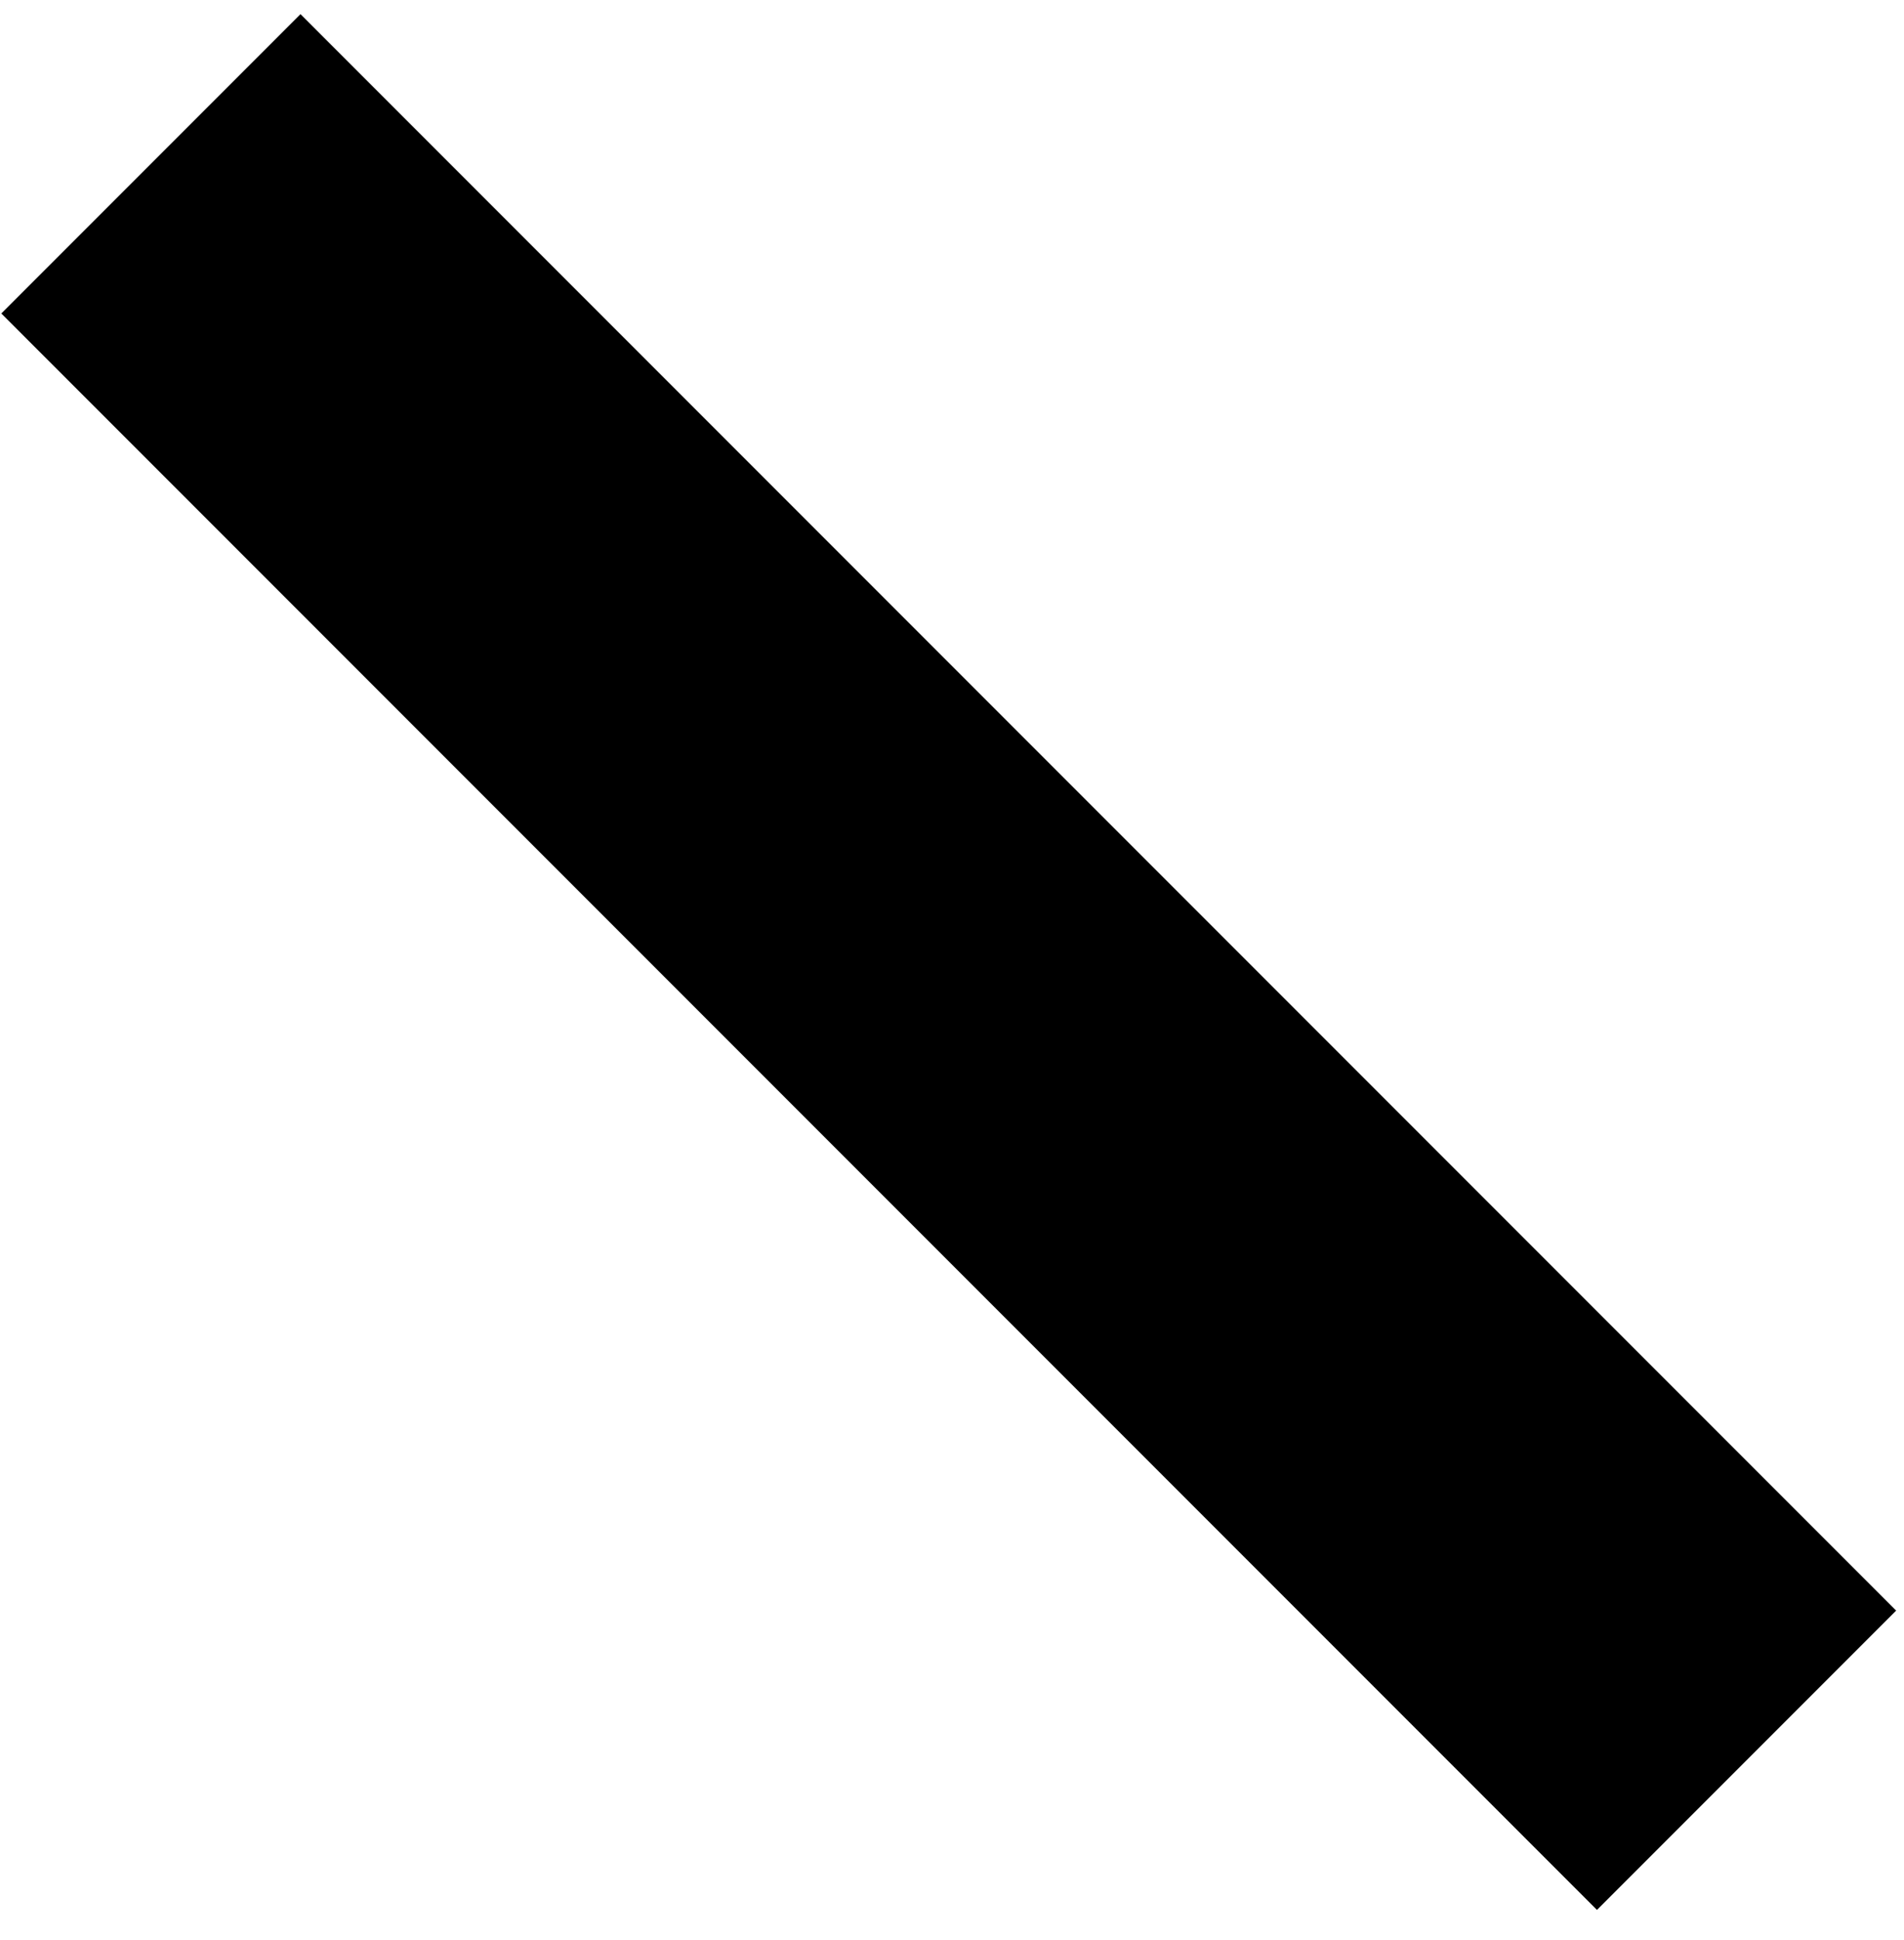 <svg width="54" height="55" viewBox="0 0 54 55" fill="none" xmlns="http://www.w3.org/2000/svg">
<rect x="0.037" y="8.886" width="12" height="64" transform="rotate(-45 0.037 8.886)" fill="black"/>
</svg>
